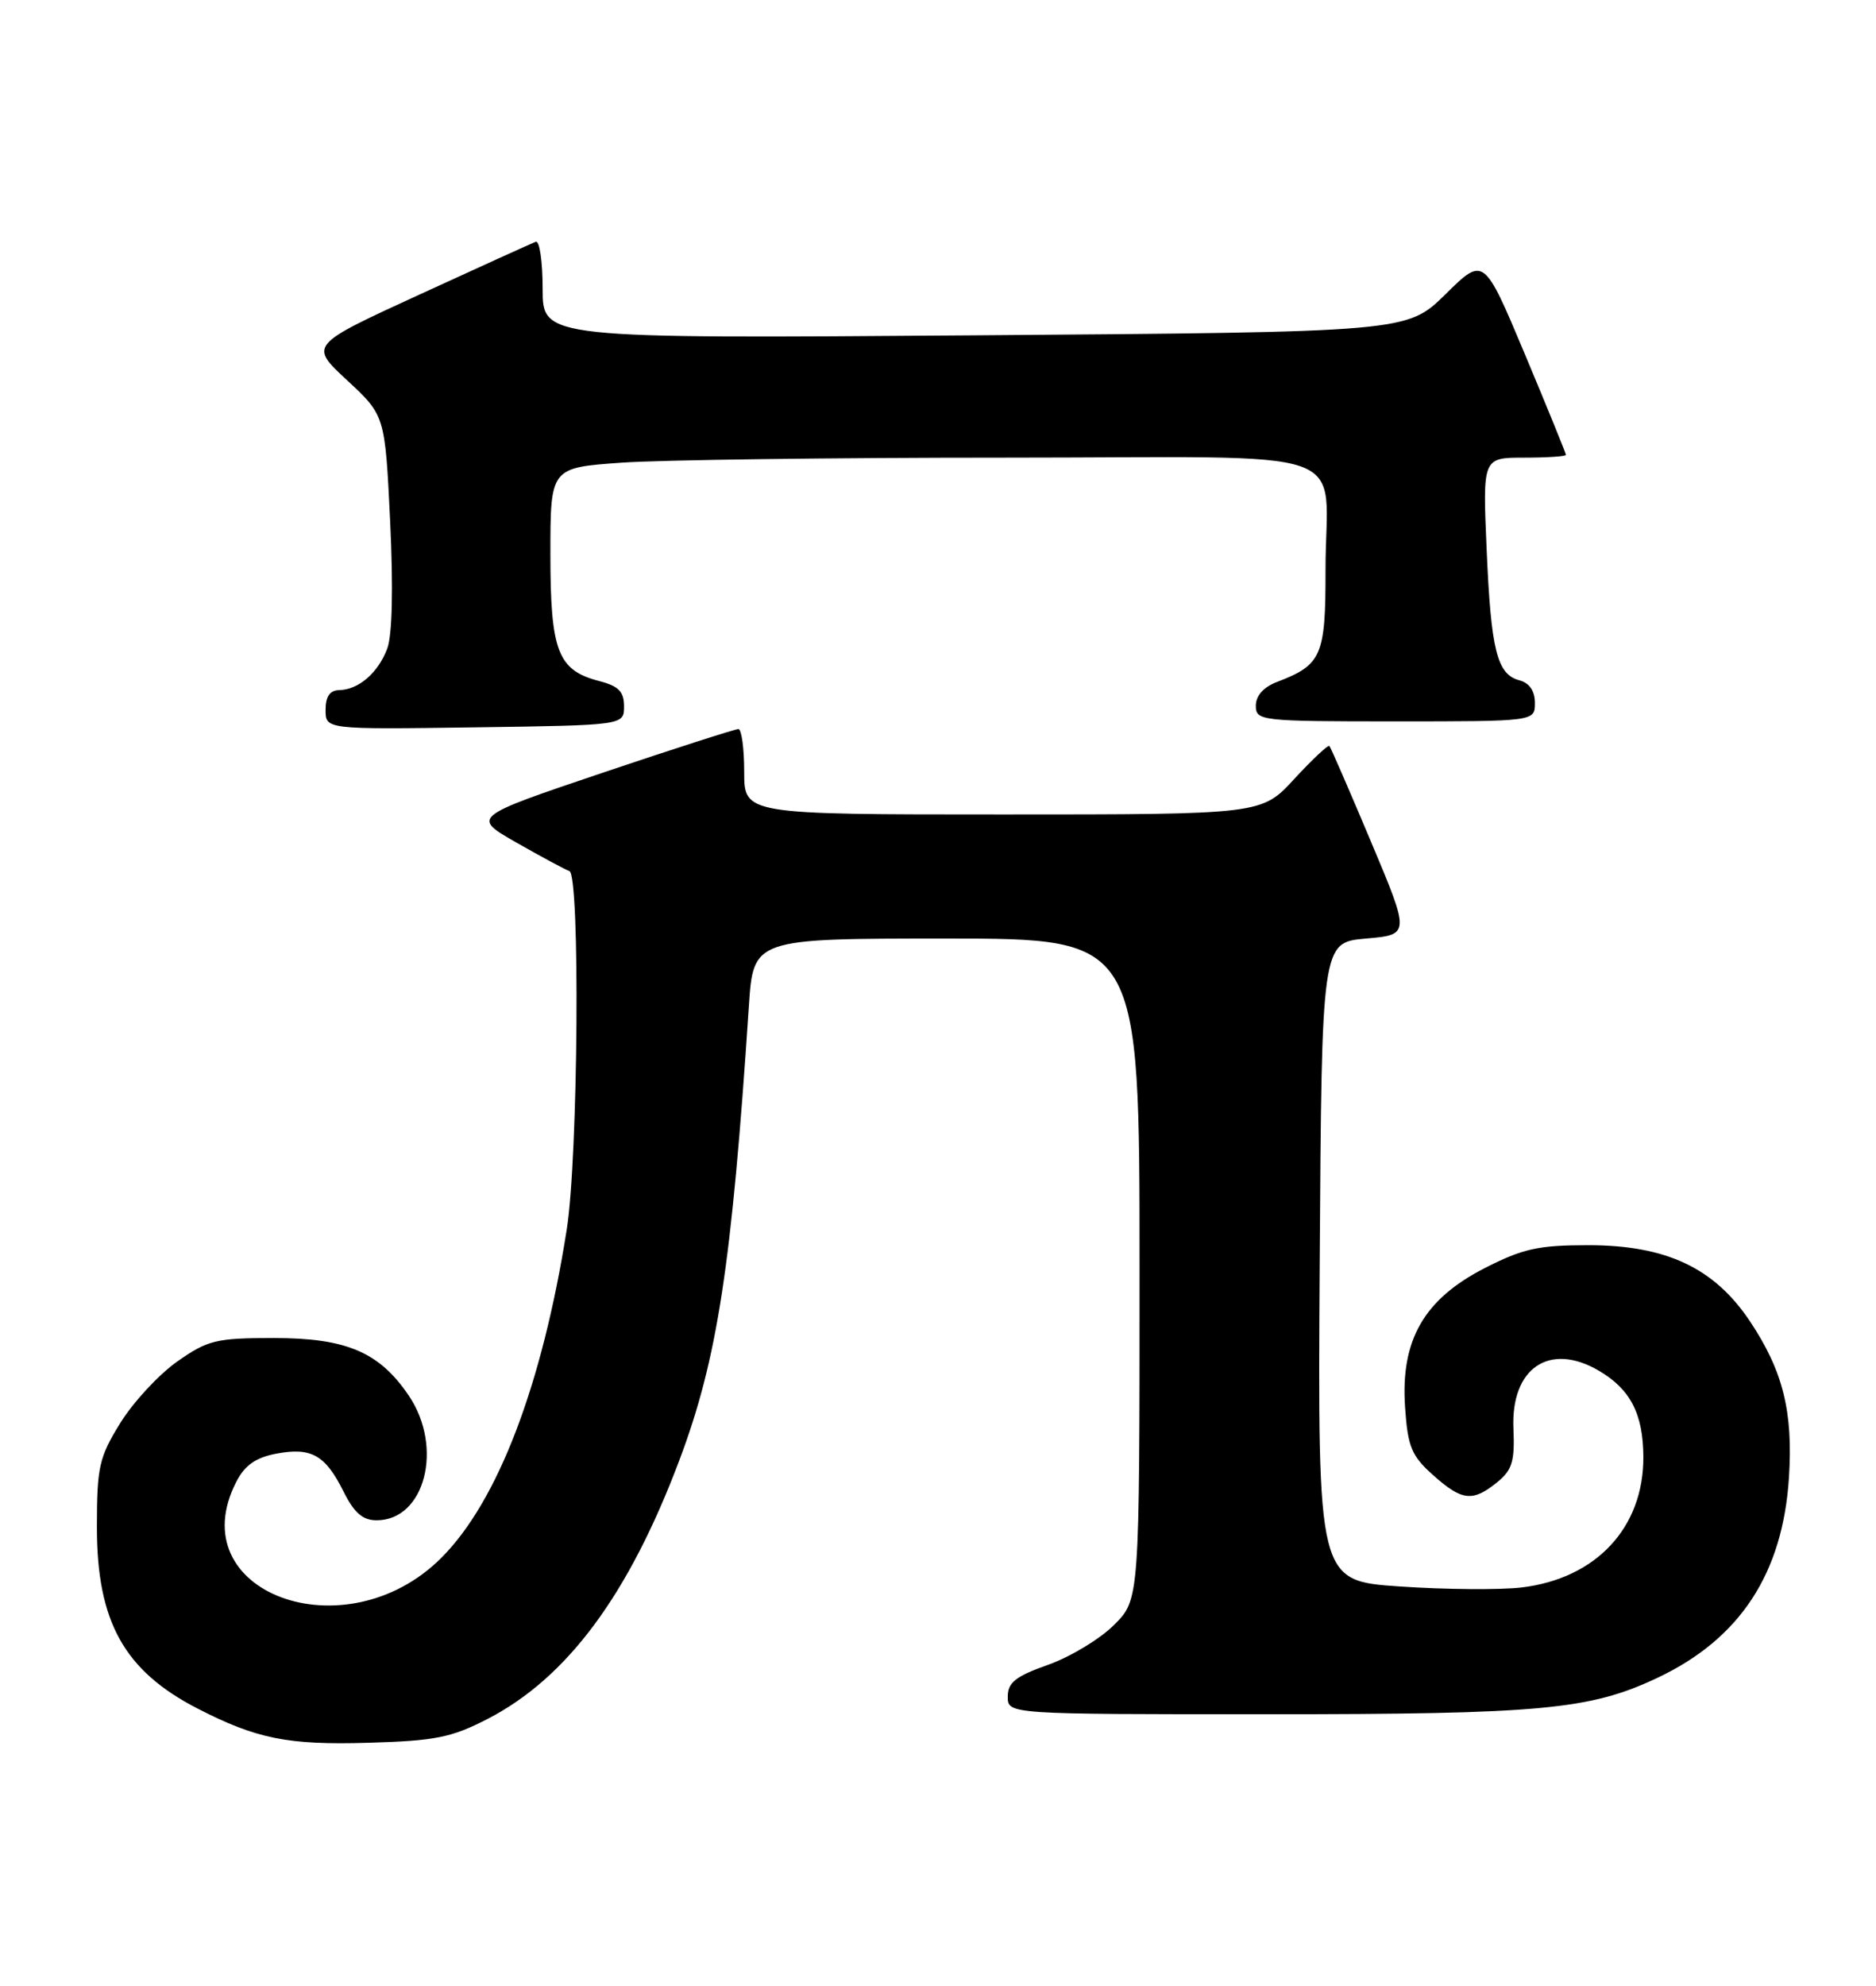 <?xml version="1.0" encoding="UTF-8" standalone="no"?>
<!DOCTYPE svg PUBLIC "-//W3C//DTD SVG 1.1//EN" "http://www.w3.org/Graphics/SVG/1.1/DTD/svg11.dtd" >
<svg xmlns="http://www.w3.org/2000/svg" xmlns:xlink="http://www.w3.org/1999/xlink" version="1.1" viewBox="0 0 242 256">
 <g >
 <path fill="currentColor"
d=" M 62.91 221.60 C 73.15 216.31 81.08 205.64 87.61 188.32 C 92.54 175.25 94.38 163.27 96.60 129.75 C 97.18 121.00 97.18 121.00 122.09 121.00 C 147.00 121.00 147.00 121.00 147.00 163.60 C 147.00 206.20 147.00 206.20 143.72 209.48 C 141.91 211.29 138.09 213.60 135.22 214.62 C 131.01 216.11 130.00 216.91 130.00 218.73 C 130.00 221.00 130.00 221.00 163.32 221.00 C 198.87 221.00 205.10 220.42 213.82 216.30 C 224.45 211.28 229.98 202.86 230.77 190.50 C 231.32 181.99 230.00 176.73 225.74 170.34 C 221.13 163.45 214.95 160.54 204.90 160.53 C 198.43 160.53 196.44 160.97 191.48 163.51 C 183.68 167.51 180.66 172.79 181.25 181.40 C 181.60 186.52 182.07 187.67 184.84 190.15 C 188.59 193.50 189.96 193.66 193.11 191.11 C 195.07 189.53 195.41 188.41 195.23 184.18 C 194.89 176.37 199.87 172.99 206.23 176.70 C 210.32 179.09 211.97 182.28 211.99 187.85 C 212.02 196.96 205.88 203.52 196.26 204.66 C 193.49 204.98 186.43 204.93 180.60 204.53 C 169.98 203.81 169.98 203.81 170.24 162.65 C 170.50 121.50 170.50 121.50 176.20 121.00 C 181.90 120.50 181.90 120.50 176.85 108.50 C 174.07 101.90 171.66 96.35 171.49 96.17 C 171.32 95.99 169.28 97.91 166.96 100.42 C 162.75 105.00 162.75 105.00 129.37 105.00 C 96.00 105.00 96.00 105.00 96.00 99.50 C 96.00 96.47 95.66 94.00 95.25 93.99 C 94.84 93.99 86.92 96.53 77.66 99.65 C 60.83 105.33 60.83 105.33 66.66 108.65 C 69.87 110.48 72.93 112.12 73.45 112.30 C 74.85 112.79 74.59 149.13 73.11 158.50 C 69.95 178.56 64.22 193.54 56.94 200.83 C 44.52 213.25 23.11 205.29 30.50 191.00 C 31.59 188.89 33.01 187.90 35.67 187.40 C 40.17 186.56 41.97 187.58 44.33 192.32 C 45.69 195.04 46.80 196.00 48.58 196.00 C 54.81 196.00 57.24 186.62 52.75 179.95 C 48.95 174.32 44.70 172.50 35.34 172.50 C 27.87 172.50 26.81 172.76 22.86 175.53 C 20.49 177.20 17.19 180.76 15.52 183.45 C 12.77 187.90 12.50 189.12 12.50 196.92 C 12.50 209.07 16.02 215.40 25.49 220.27 C 33.08 224.17 37.14 224.99 47.50 224.68 C 56.15 224.43 58.23 224.01 62.91 221.60 Z  M 80.50 91.06 C 80.50 89.16 79.80 88.45 77.29 87.80 C 71.94 86.41 71.00 83.97 71.00 71.43 C 71.00 60.30 71.00 60.30 80.15 59.65 C 85.19 59.29 107.41 59.00 129.54 59.00 C 176.26 59.00 170.96 57.13 170.99 73.60 C 171.00 84.55 170.49 85.72 164.75 87.91 C 163.00 88.57 162.00 89.69 162.00 90.98 C 162.00 92.93 162.59 93.00 180.00 93.00 C 198.00 93.00 198.00 93.00 198.00 90.62 C 198.00 89.08 197.29 88.05 196.01 87.71 C 193.11 86.95 192.33 83.86 191.77 70.75 C 191.26 59.00 191.26 59.00 196.63 59.00 C 199.58 59.00 202.00 58.84 202.00 58.64 C 202.00 58.45 199.62 52.61 196.71 45.67 C 191.41 33.06 191.41 33.06 186.46 37.94 C 181.50 42.81 181.50 42.81 125.75 43.23 C 70.00 43.65 70.00 43.65 70.00 37.24 C 70.00 33.72 69.60 30.98 69.11 31.17 C 68.63 31.35 61.85 34.42 54.06 38.00 C 39.89 44.50 39.89 44.50 44.78 49.03 C 49.67 53.57 49.67 53.57 50.33 67.24 C 50.74 75.84 50.60 81.92 49.95 83.63 C 48.76 86.77 46.25 88.92 43.75 88.97 C 42.55 88.99 42.00 89.80 42.00 91.52 C 42.00 94.04 42.00 94.04 61.25 93.77 C 80.50 93.50 80.50 93.50 80.50 91.06 Z "/>
</g>
</svg>